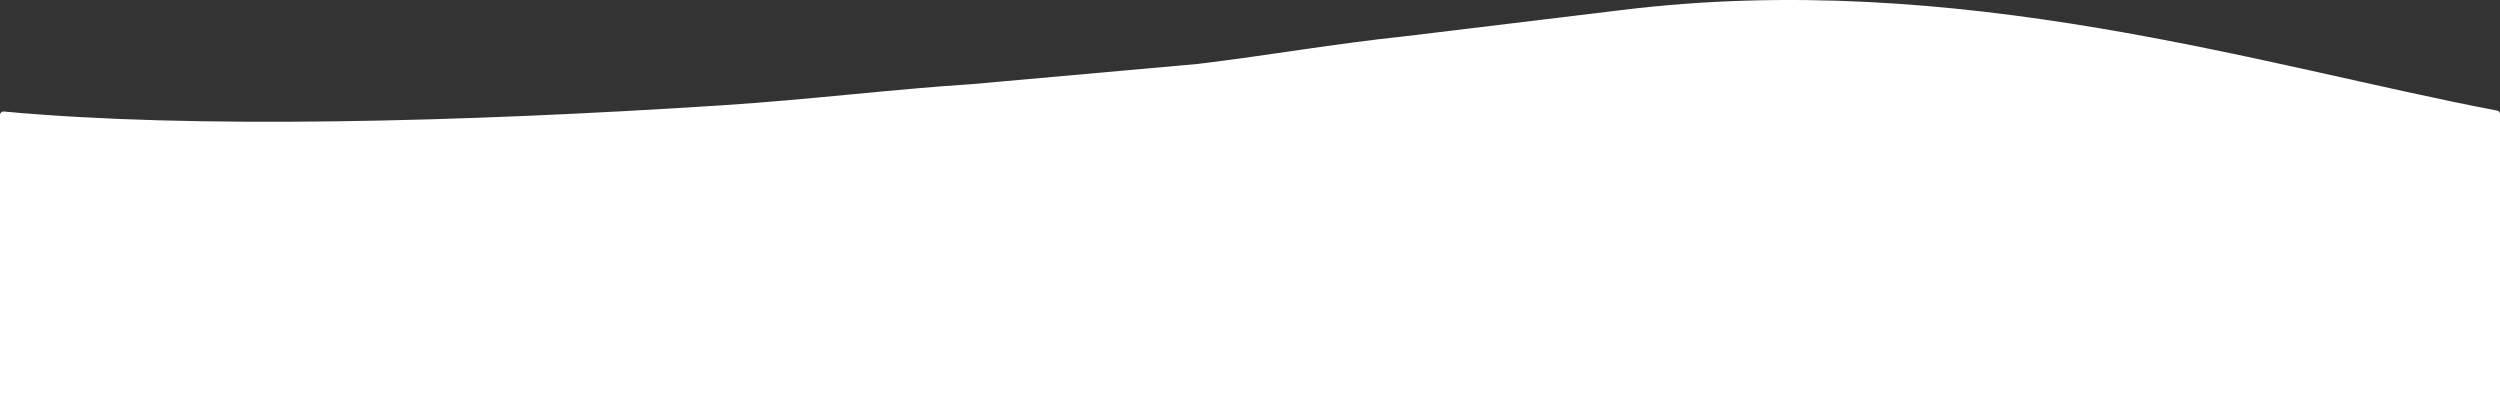 <svg width="375" height="63" viewBox="0 0 375 63" fill="none" xmlns="http://www.w3.org/2000/svg">
<rect x="0" y="0" width="375" height="63" fill="#333333" stroke="none"/>
<path d="M375 17.105V69.531C375 69.819 374.767 70.052 374.479 70.052H0.521C0.233 70.052 0 69.819 0 69.531V17.246C0 16.939 0.259 16.698 0.565 16.726C28.793 19.353 69.027 18.343 108.333 15.794C121.459 14.942 134.26 13.349 145.833 12.617L179.688 9.588C190.625 8.264 199.87 6.587 210.937 5.418L243.099 1.526C293.807 -4.749 339.591 9.926 374.58 16.593C374.826 16.64 375 16.854 375 17.105Z" fill="white"/>
</svg>
